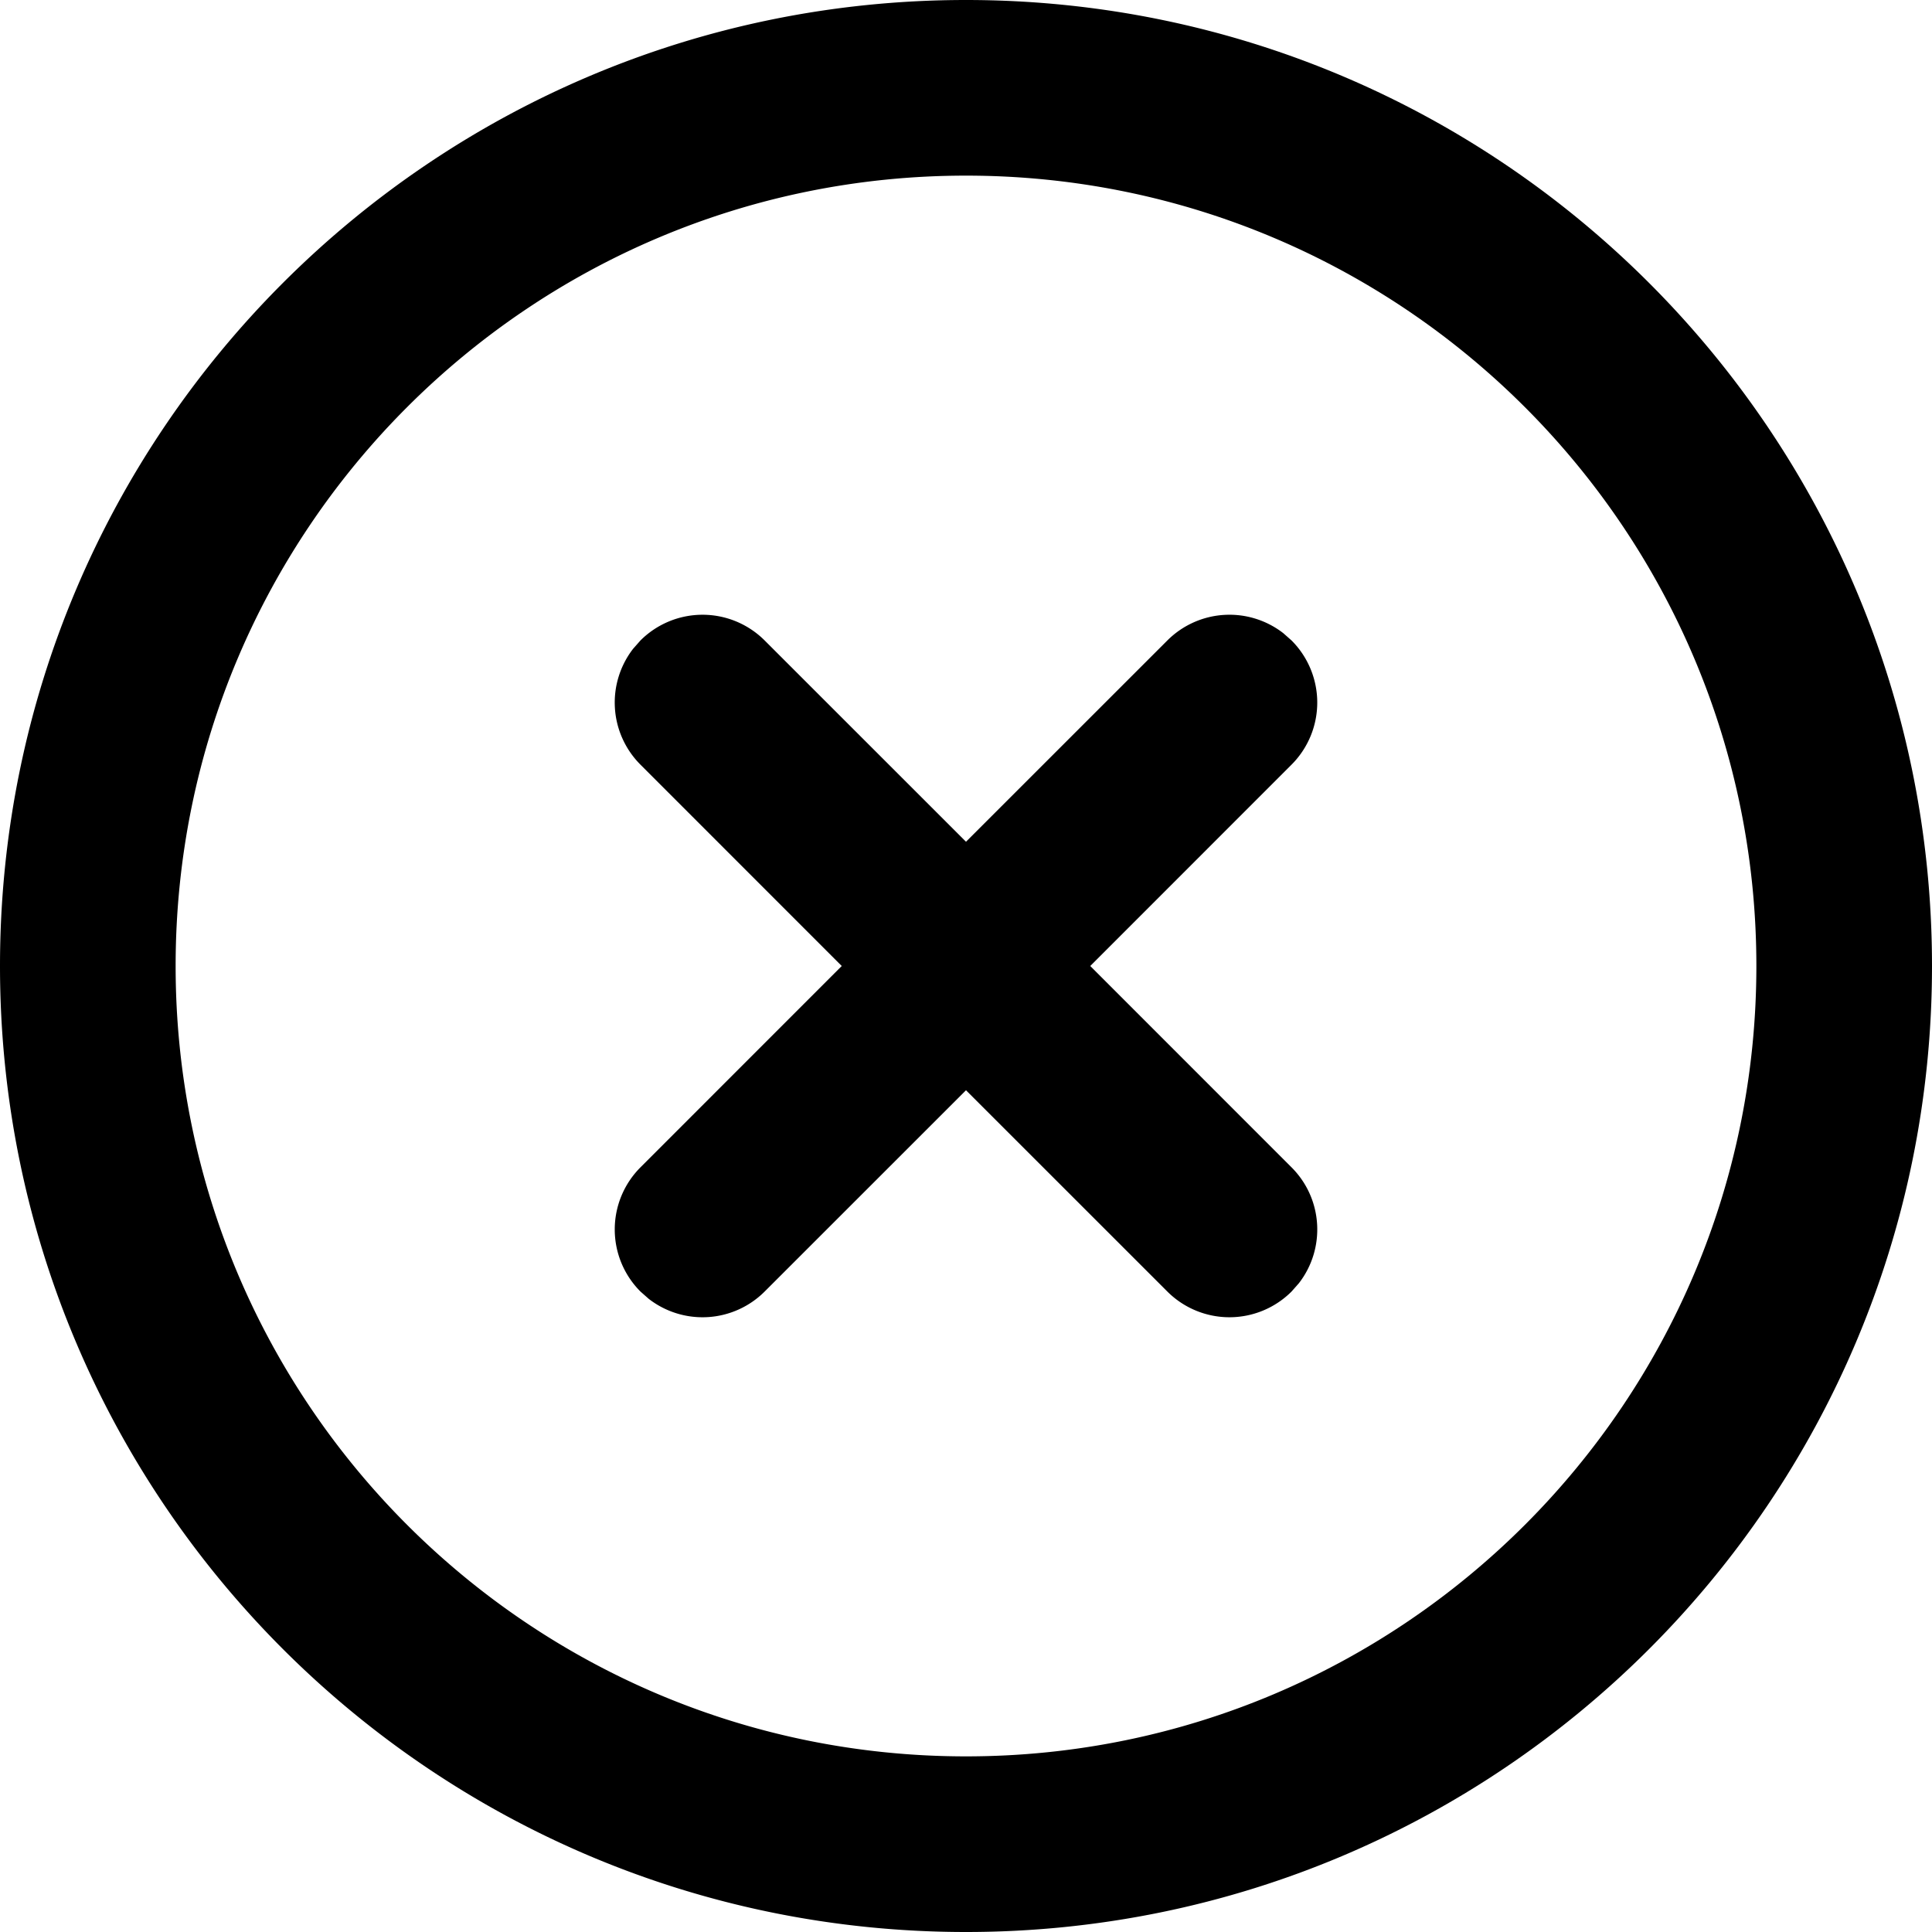 <?xml version="1.0" encoding="utf-8"?><svg xmlns="http://www.w3.org/2000/svg" width="32" height="32" viewBox="0 0 32 32"><path d="M16 0c8.837 0 16 7.163 16 16s-7.163 16-16 16S0 24.837 0 16 7.163 0 16 0zm0 2.909C8.77 2.909 2.909 8.77 2.909 16S8.77 29.091 16 29.091c7.23 0 13.091-5.861 13.091-13.091S23.23 2.909 16 2.909zm-5.392 7.699a1.455 1.455 0 012.057 0L16 13.942l3.335-3.334a1.455 1.455 0 011.92-.121l.137.121a1.455 1.455 0 010 2.057L18.058 16l3.334 3.335c.524.524.565 1.349.121 1.92l-.121.137a1.455 1.455 0 01-2.057 0L16 18.058l-3.335 3.334a1.455 1.455 0 01-1.92.121l-.137-.121a1.455 1.455 0 010-2.057L13.942 16l-3.334-3.335a1.455 1.455 0 01-.121-1.92z"/></svg>